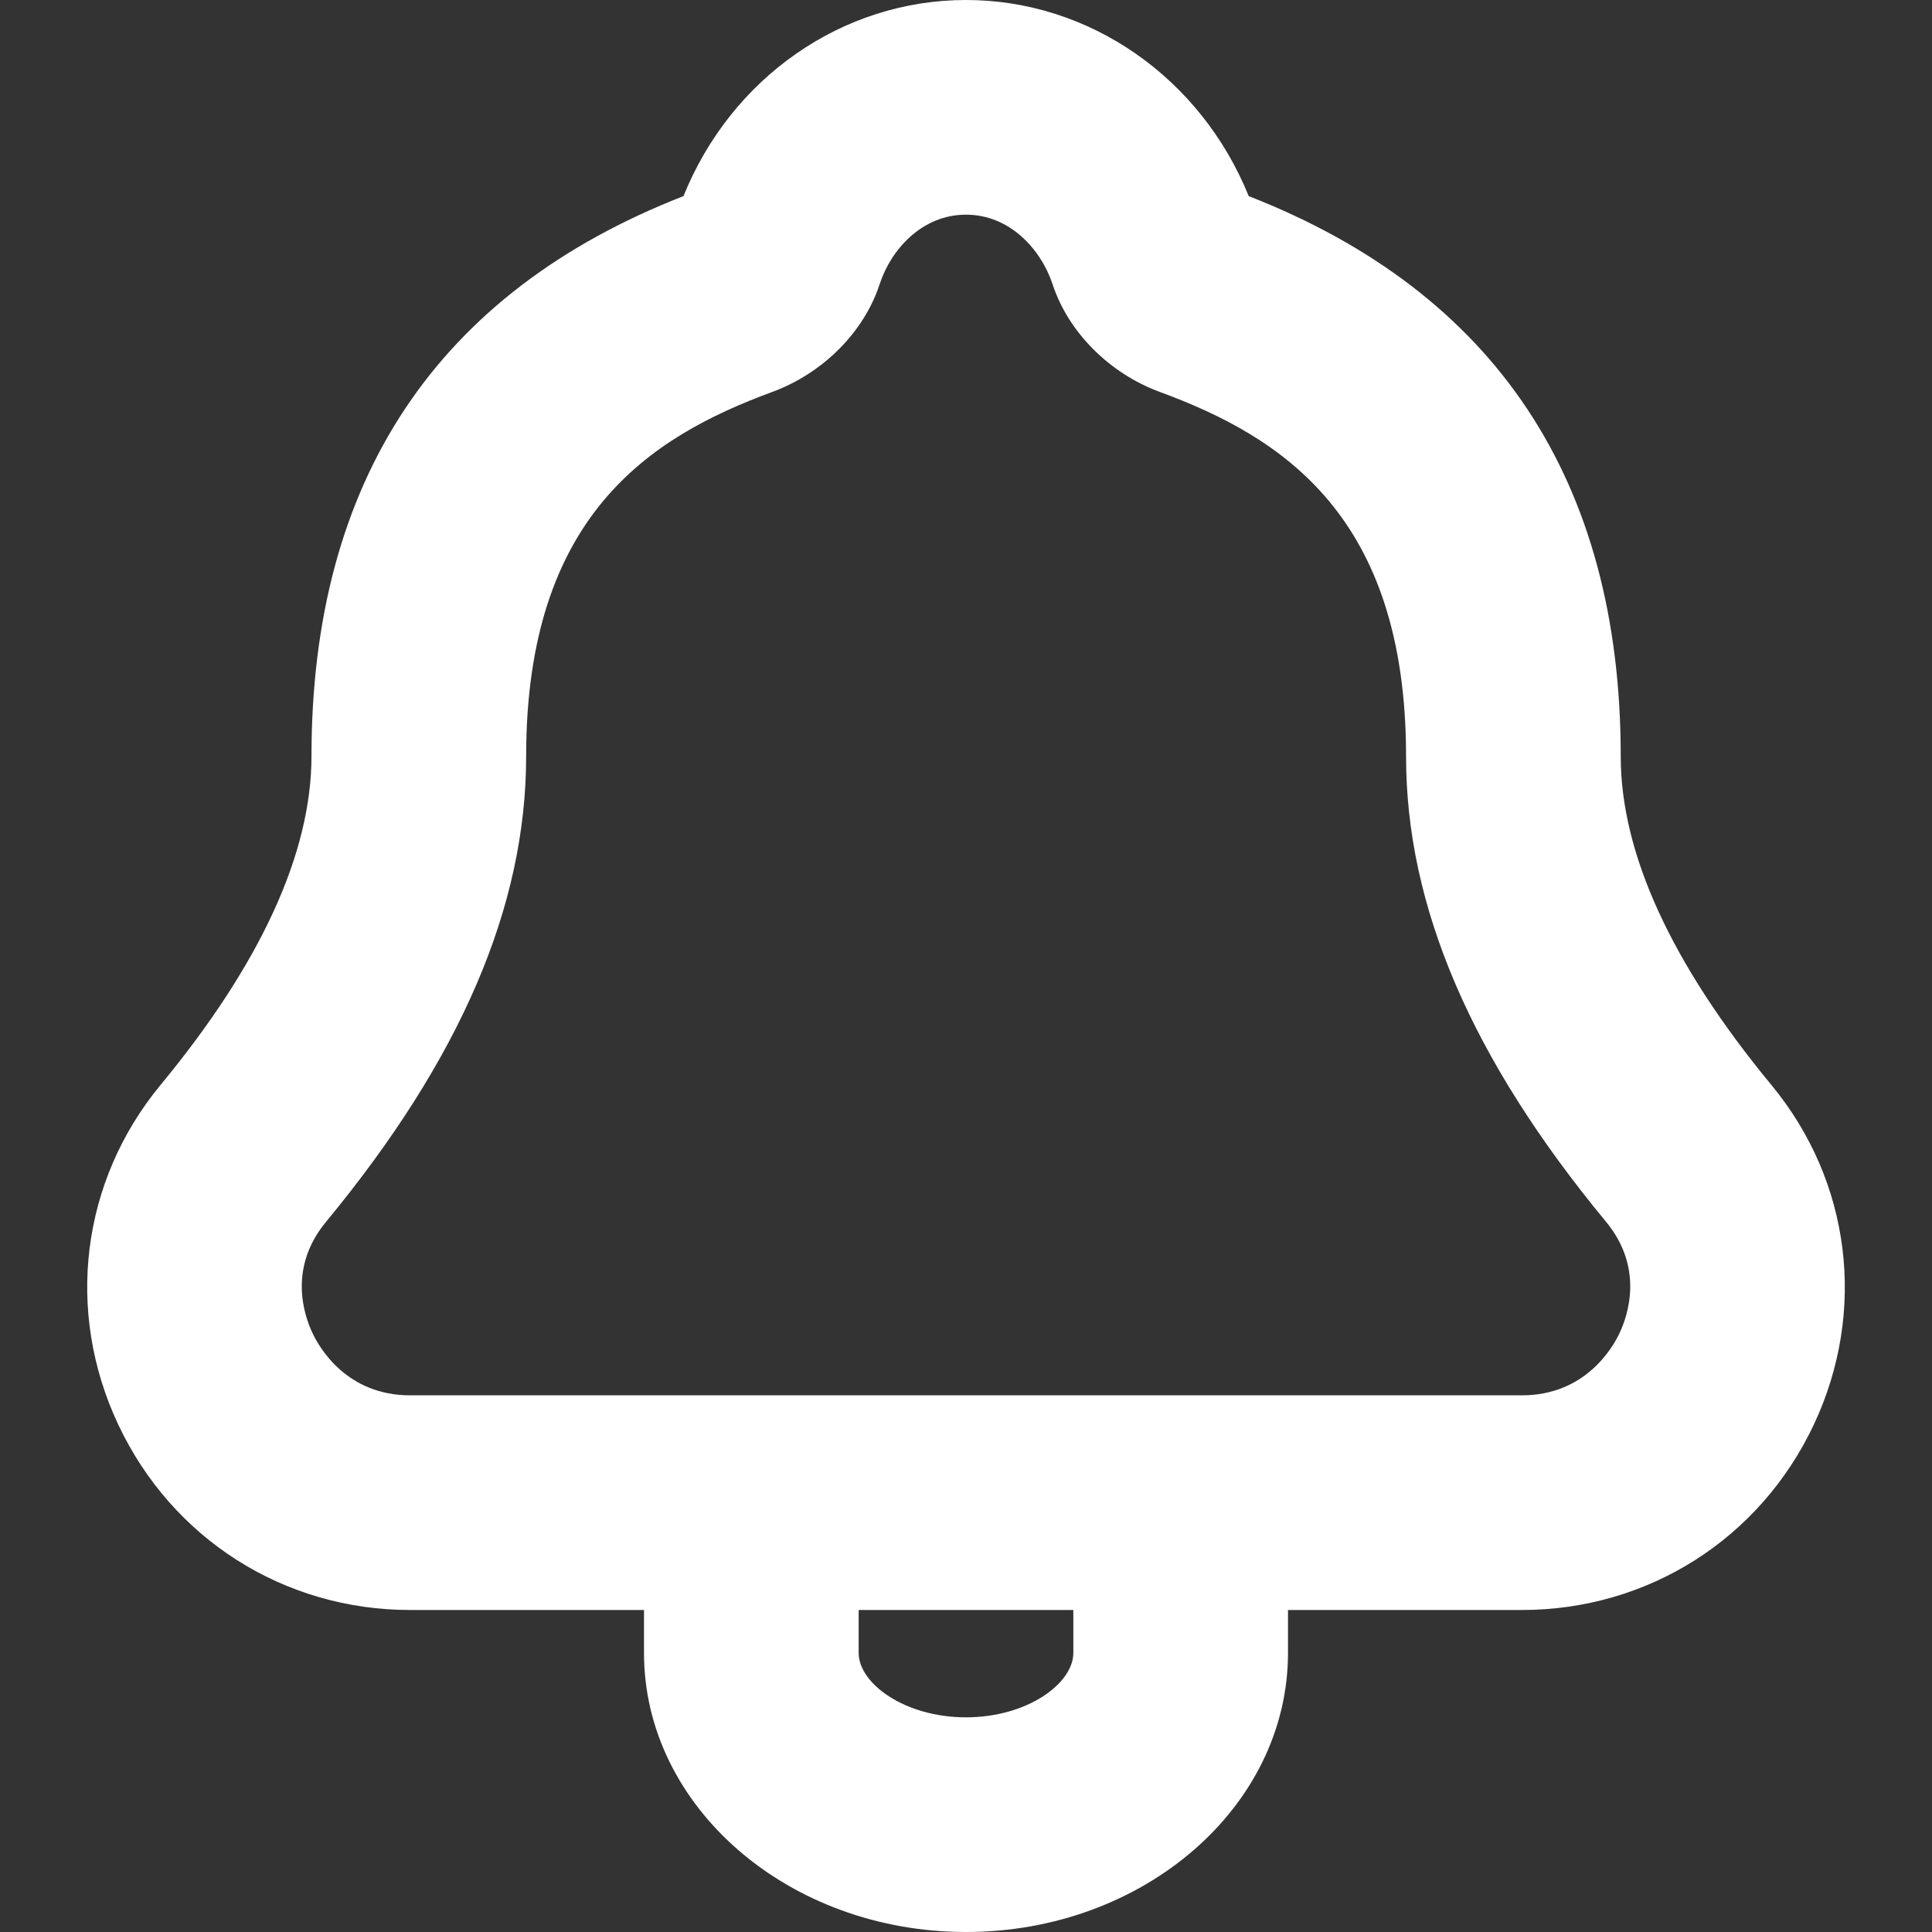<svg width="18" height="18" viewBox="0 0 18 18" fill="none" xmlns="http://www.w3.org/2000/svg">
    <rect x="0" y="0" width="18" height="18" fill="#333333" stroke="none"/>
    <g clip-path="url(#clip0_2_7088)">
        <path fill-rule="evenodd" clip-rule="evenodd"
            d="M16.504 10.109C15.573 8.981 15.1 7.951 15.1 7.048C15.1 4.482 13.936 2.727 11.634 1.827C11.188 0.726 10.153 0 9 0C7.845 0 6.812 0.726 6.368 1.827C4.067 2.725 2.902 4.48 2.902 7.047C2.901 7.95 2.428 8.98 1.496 10.108C0.756 11.004 0.605 12.216 1.101 13.271C1.603 14.338 2.646 15 3.821 15H6V15.4C6 16.834 7.346 18 9 18C10.654 18 12 16.834 12 15.4V15H14.179C15.354 15 16.397 14.338 16.899 13.273C17.395 12.217 17.245 11.005 16.504 10.109ZM10 15.4C10 15.684 9.572 16 9 16C8.428 16 8 15.684 8 15.4V15H10V15.4ZM15.089 12.42C15.025 12.556 14.77 13 14.179 13H3.821C3.23 13 2.975 12.556 2.911 12.419C2.831 12.25 2.684 11.81 3.038 11.383C4.291 9.865 4.901 8.447 4.902 7.048C4.902 4.801 6.061 4.07 7.191 3.653C7.665 3.48 8.05 3.095 8.196 2.646C8.301 2.325 8.59 2 9 2C9.41 2 9.701 2.326 9.808 2.652C9.955 3.098 10.34 3.481 10.807 3.652C11.941 4.07 13.1 4.802 13.1 7.048C13.1 8.448 13.71 9.867 14.963 11.383C15.316 11.81 15.169 12.251 15.089 12.42Z"
            fill="#ffffff" />
    </g>
    <defs>
        <clipPath id="clip0_2_7088">
            <rect width="18" height="18" fill="white" />
        </clipPath>
    </defs>
</svg>